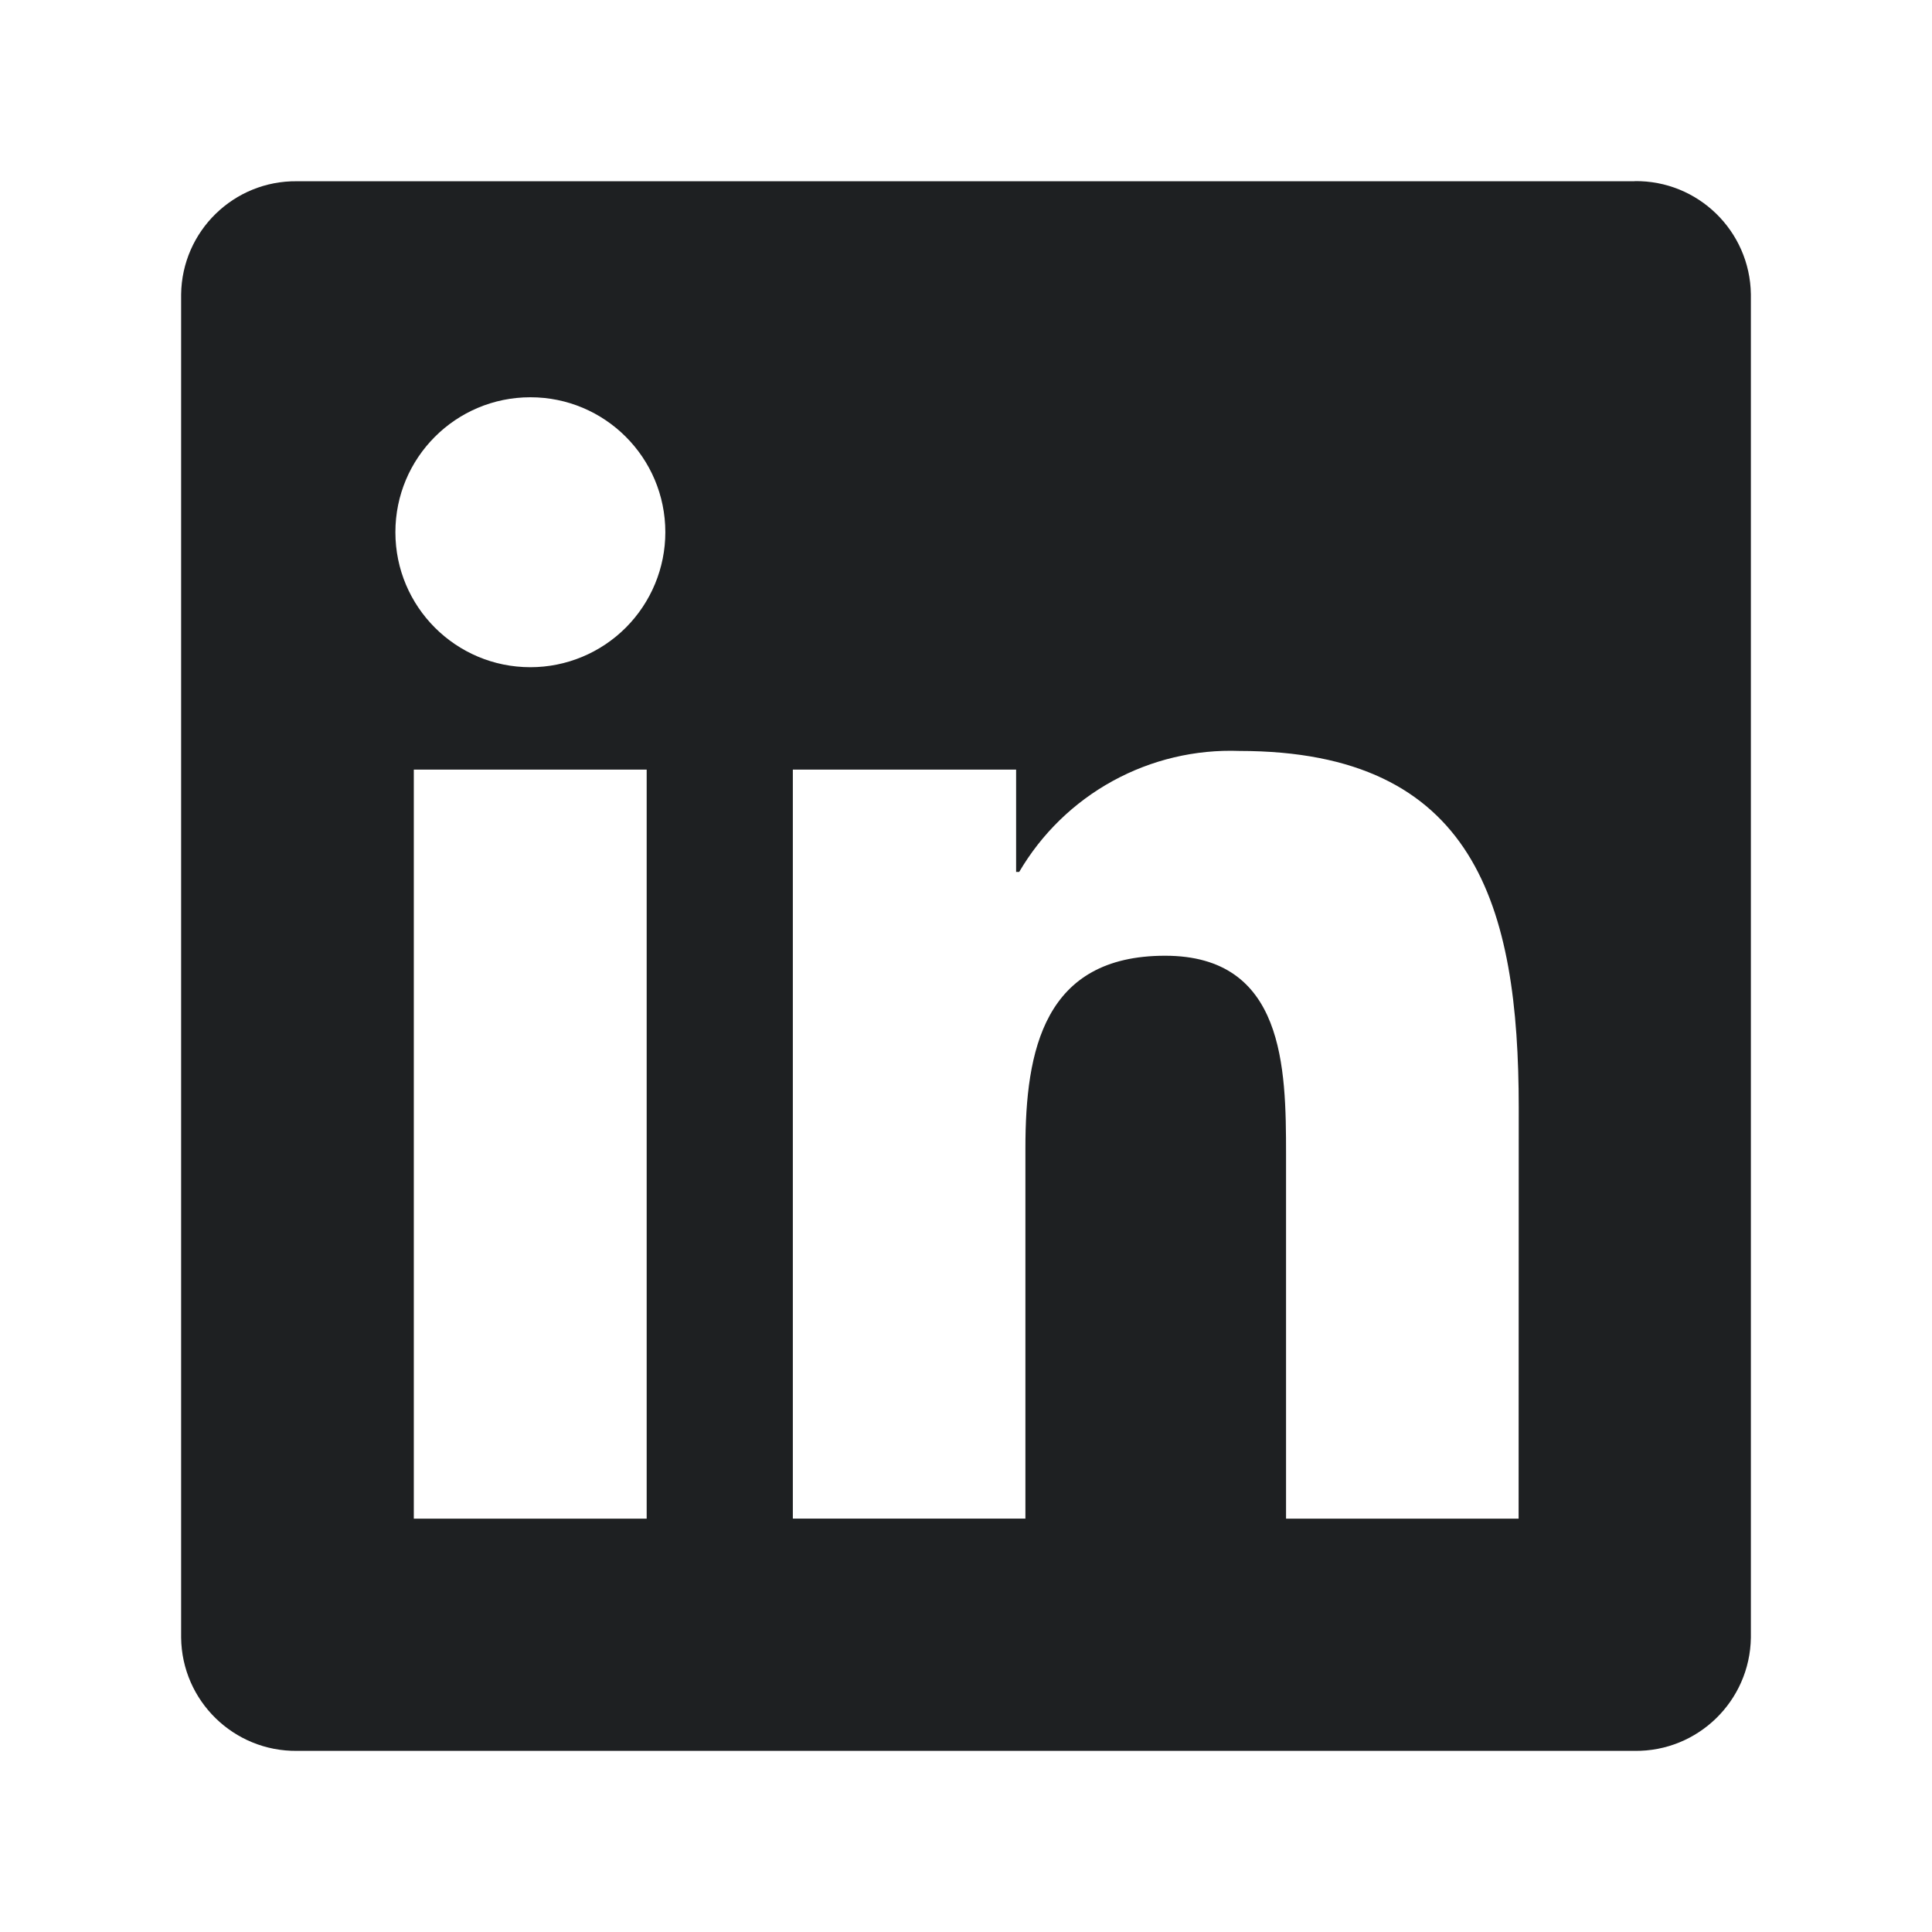 <svg width="32" height="32" viewBox="0 0 32 32" fill="none" xmlns="http://www.w3.org/2000/svg">
<path d="M25.153 25.154H21.301V19.12C21.301 17.682 21.275 15.83 19.297 15.83C17.291 15.83 16.984 17.397 16.984 19.016V25.153H13.132V12.747H16.83V14.442H16.881C17.252 13.809 17.786 13.289 18.429 12.936C19.072 12.583 19.798 12.411 20.53 12.438C24.435 12.438 25.155 15.006 25.155 18.348L25.153 25.154ZM8.785 11.051C7.55 11.051 6.549 10.05 6.549 8.816C6.548 7.581 7.549 6.58 8.784 6.58C10.018 6.579 11.02 7.58 11.02 8.815C11.02 9.408 10.784 9.976 10.365 10.396C9.946 10.815 9.378 11.051 8.785 11.051ZM10.711 25.154H6.854V12.747H10.711V25.154L10.711 25.154ZM27.074 3.002H4.919C3.872 2.99 3.013 3.829 3 4.876V27.124C3.012 28.171 3.871 29.011 4.919 29H27.074C28.123 29.013 28.985 28.173 29 27.124V4.874C28.985 3.825 28.123 2.986 27.074 3" fill="#1E2022"/>
</svg>
